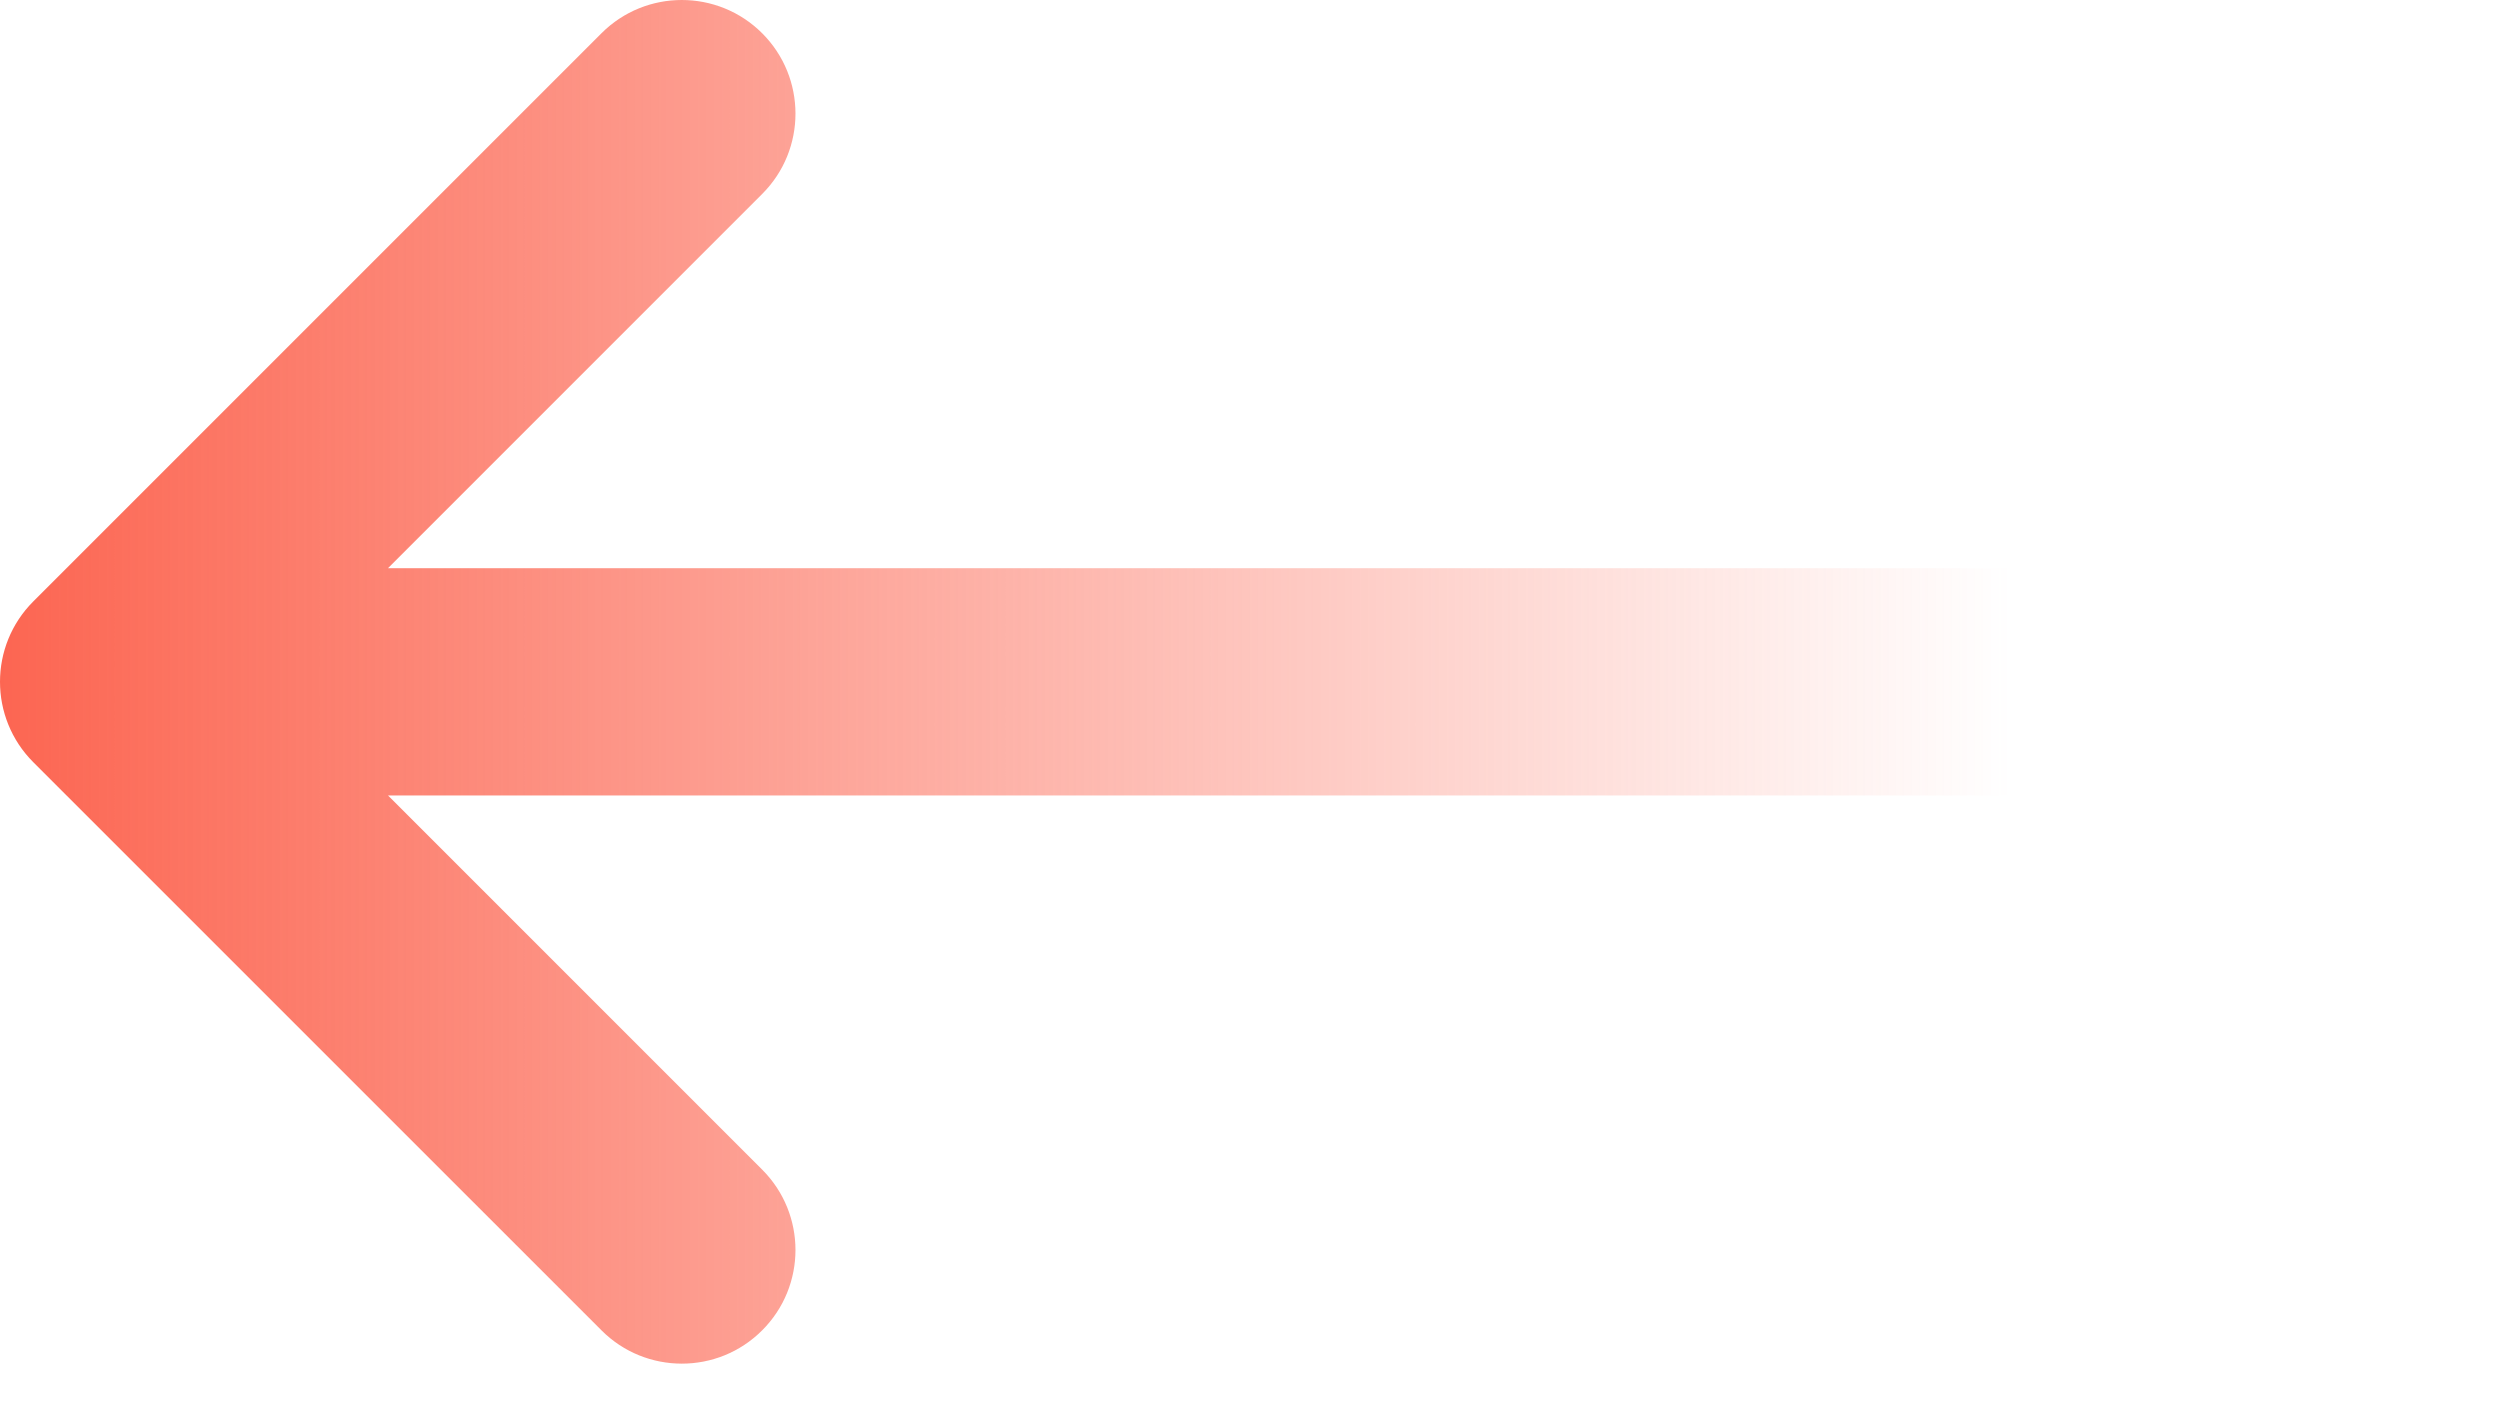 <svg width="46" height="26" viewBox="0 0 46 26" fill="none" xmlns="http://www.w3.org/2000/svg">
<path d="M43.909 10.455H7.139L14.024 3.569C14.841 2.753 14.841 1.429 14.024 0.612C13.207 -0.204 11.883 -0.204 11.067 0.612L0.612 11.067C-0.204 11.883 -0.204 13.207 0.612 14.024L11.067 24.478C11.475 24.887 12.01 25.091 12.546 25.091C13.081 25.091 13.616 24.887 14.024 24.478C14.841 23.662 14.841 22.338 14.024 21.521L7.139 14.636H43.909C45.064 14.636 46 13.7 46 12.546C46 11.391 45.064 10.455 43.909 10.455Z" fill="url(#paint0_linear)"/>
<defs>
<linearGradient id="paint0_linear" x1="-2.95314e-07" y1="13" x2="37" y2="13" gradientUnits="userSpaceOnUse">
<stop stop-color="#FC6652"/>
<stop offset="1" stop-color="#FC6652" stop-opacity="0"/>
</linearGradient>
</defs>
</svg>
